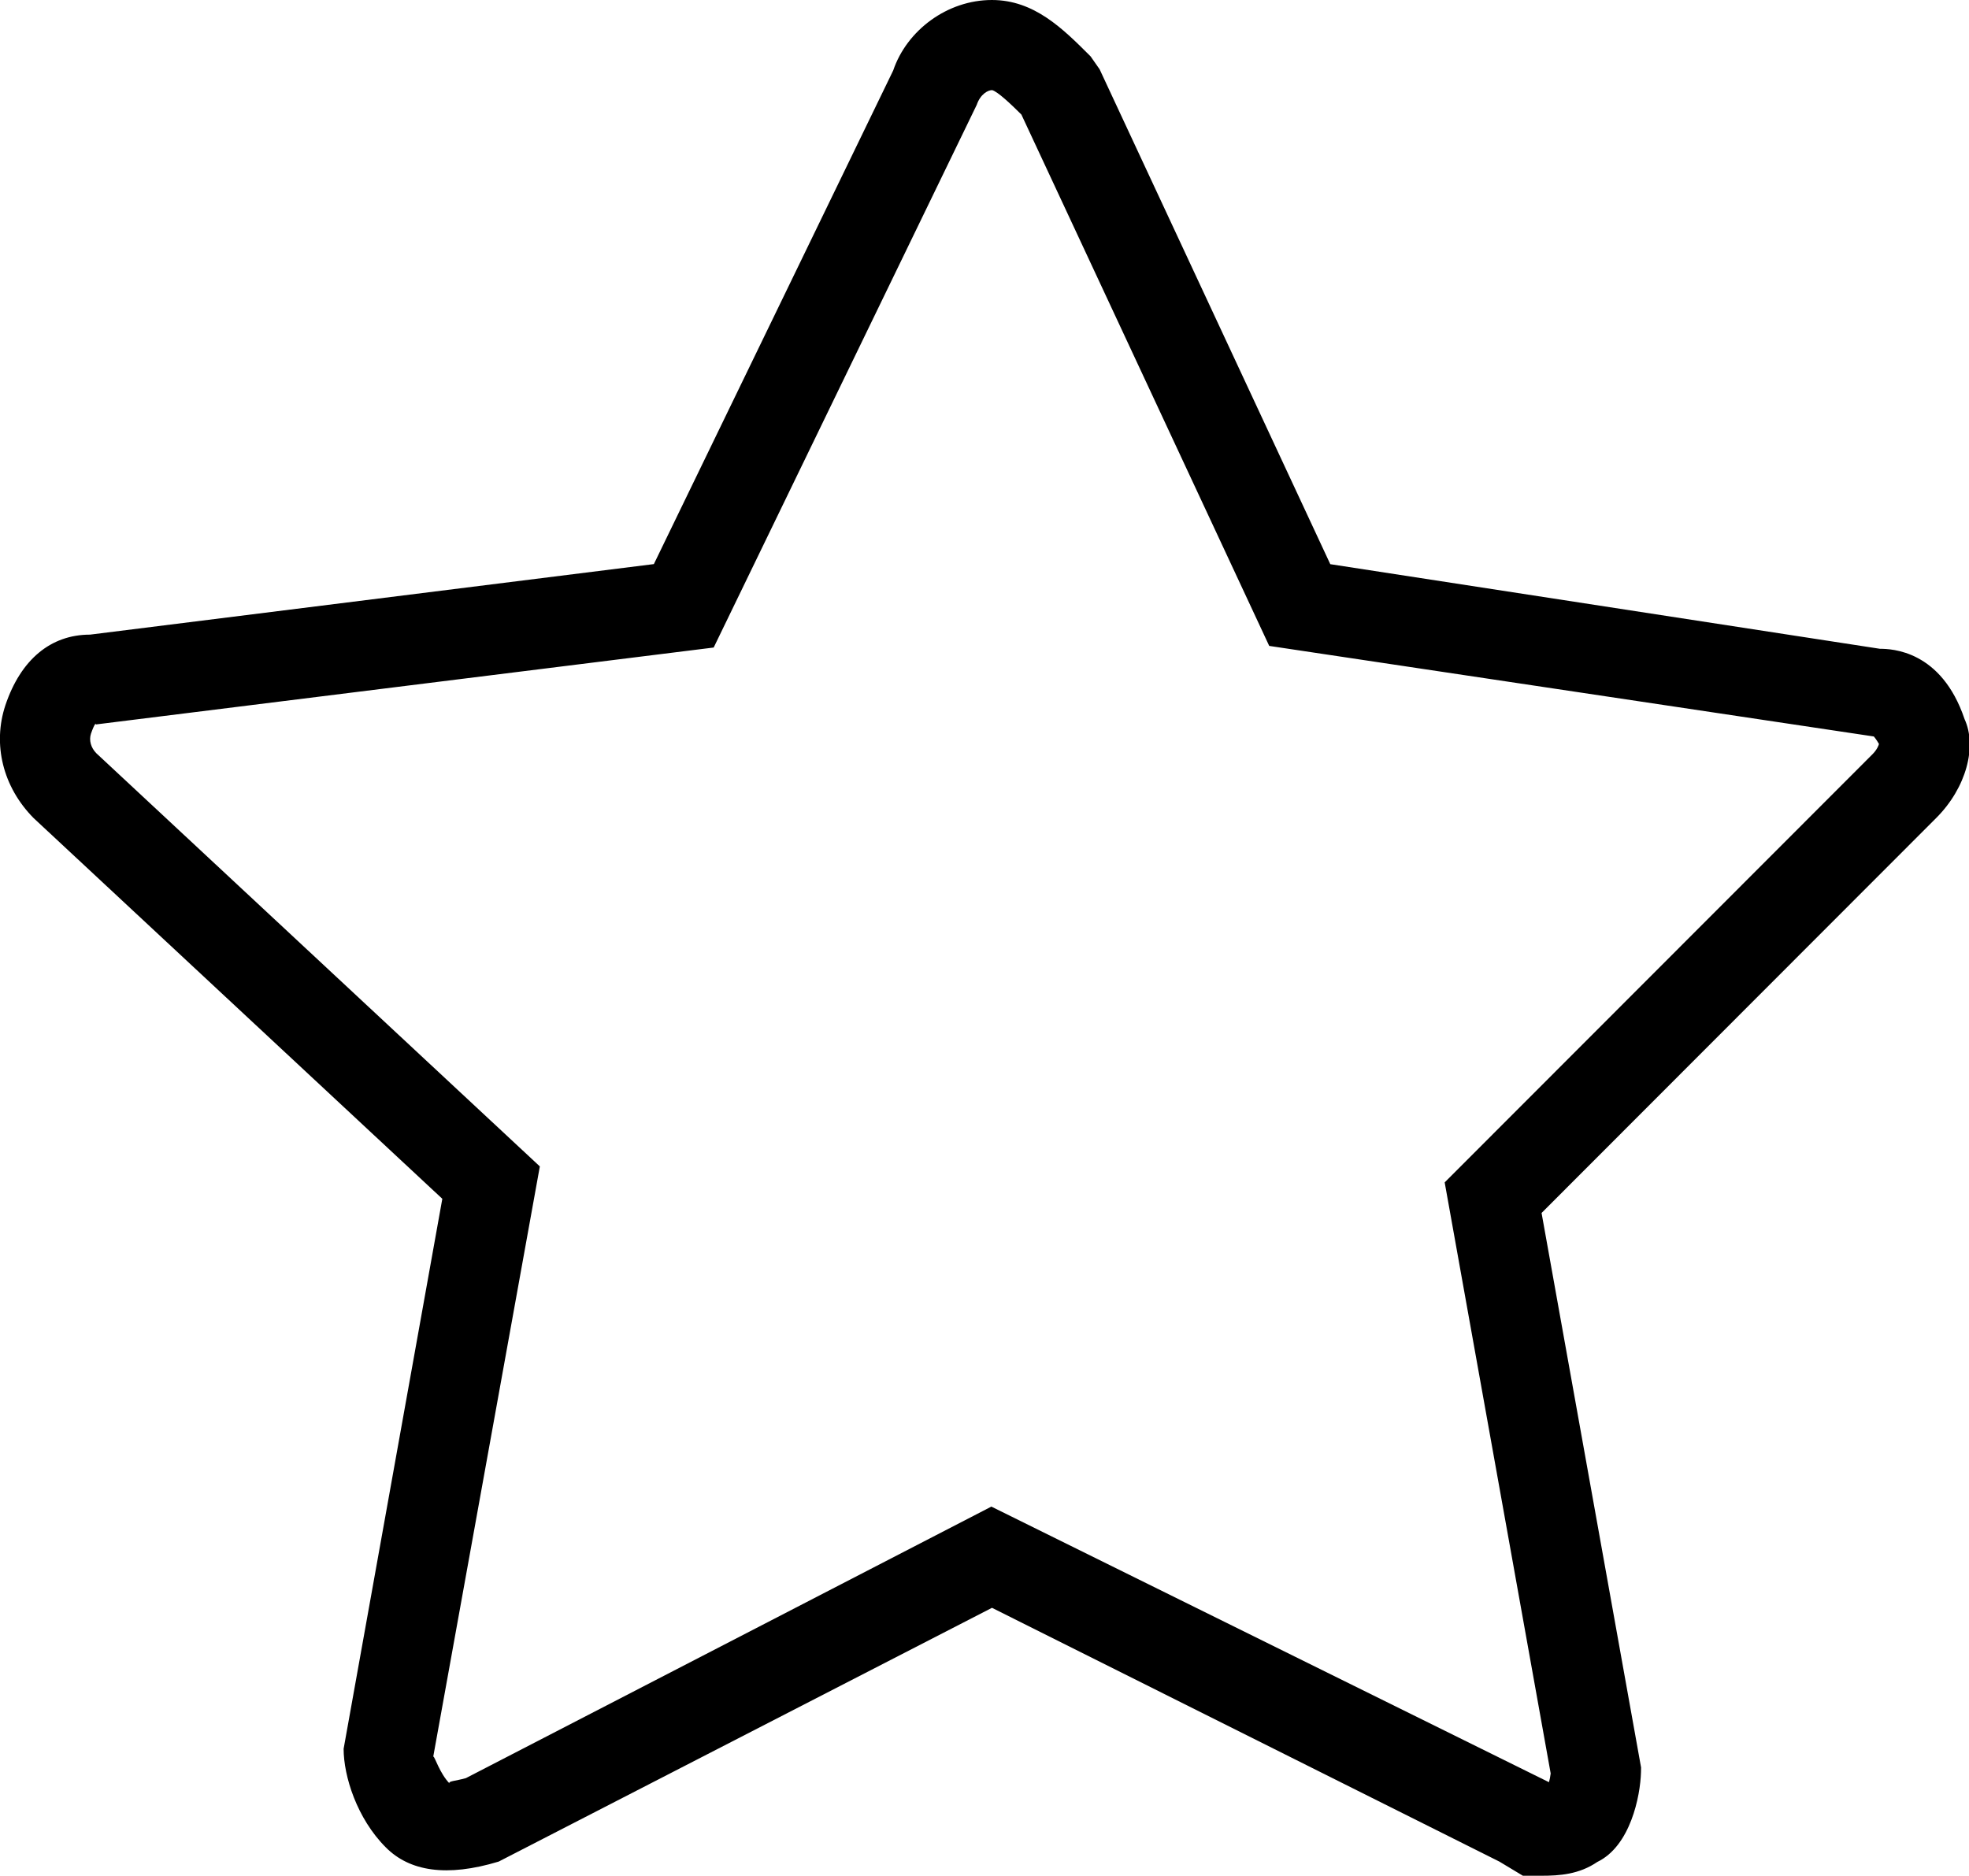 <?xml version="1.0" encoding="utf-8"?>
<!-- Generator: Adobe Illustrator 21.1.0, SVG Export Plug-In . SVG Version: 6.00 Build 0)  -->
<svg version="1.1" id="Ebene_1" xmlns="http://www.w3.org/2000/svg" xmlns:xlink="http://www.w3.org/1999/xlink" x="0px" y="0px"
	 viewBox="0 0 21.826 20.793" style="enable-background:new 0 0 21.826 20.793;" xml:space="preserve">
<style type="text/css">
	.st0{fill:#FFFFFF;}
	.st1{clip-path:url(#SVGID_2_);fill:url(#SVGID_3_);}
	.st2{clip-path:url(#SVGID_5_);}
	.st3{clip-path:url(#SVGID_7_);fill:#F5F5F5;}
	.st4{opacity:0.55;clip-path:url(#SVGID_9_);}
	.st5{clip-path:url(#SVGID_11_);fill:#D5D5D5;}
	.st6{clip-path:url(#SVGID_11_);fill:#EAEAEA;}
	.st7{clip-path:url(#SVGID_5_);fill:url(#SVGID_12_);}
	.st8{fill:#D5D5D5;}
	.st9{fill:#929191;}
	.st10{fill:#CCD1D9;}
	.st11{clip-path:url(#SVGID_14_);fill:#424A54;}
	.st12{clip-path:url(#SVGID_14_);fill:#CCD1D9;}
	.st13{clip-path:url(#SVGID_14_);fill:#E5E8ED;}
	.st14{clip-path:url(#SVGID_14_);fill:#ABB2BD;}
	.st15{clip-path:url(#SVGID_14_);fill:#A1D469;}
	.st16{clip-path:url(#SVGID_14_);fill:#ED5466;}
	.st17{fill:#030005;}
	.st18{fill:#211A14;}
</style>
<path d="M21.777,7.972c-0.257-0.764-0.81-0.78-0.938-0.78l-6.093-0.938l-2.557-5.486
	l-0.1-0.143c-0.308-0.308-0.625-0.625-1.094-0.625c-0.495,0-0.943,0.336-1.094,0.781
	L7.248,6.253l-6.25,0.782c-0.436,0-0.768,0.277-0.938,0.782
	c-0.144,0.433-0.029,0.906,0.312,1.251l4.53,4.22l0.001,0.001l-1.094,6.097
	c0,0.302,0.147,0.773,0.469,1.094c0.262,0.263,0.672,0.331,1.25,0.156l5.468-2.813
	l5.624,2.813l0.261,0.157h0.207c0.199,0,0.416-0.015,0.618-0.153
	c0.366-0.176,0.477-0.728,0.484-0.996l0.001-0.051l-1.103-6.147l4.375-4.379
	C21.798,8.732,21.916,8.273,21.777,7.972z M20.756,8.361l-4.742,4.746l1.175,6.552
	c-0.004,0.035-0.011,0.068-0.019,0.097l-6.181-3.055l-5.825,3.01
	c-0.119,0.033-0.203,0.033-0.18,0.06c-0.109-0.111-0.165-0.299-0.18-0.299
	c-0.001,0-0.002,0.001-0.002,0.003l1.182-6.545L1.069,8.351
	c-0.062-0.062-0.084-0.145-0.061-0.217C1.048,8.018,1.068,8.01,1.06,8.031
	l6.851-0.853l2.916-6.016c0.041-0.12,0.125-0.163,0.17-0.163
	c0.059,0.013,0.215,0.161,0.325,0.271l2.747,5.89l6.702,1.004
	c0,0,0.026,0.029,0.057,0.083C20.825,8.26,20.808,8.309,20.756,8.361z"/>
</svg>
